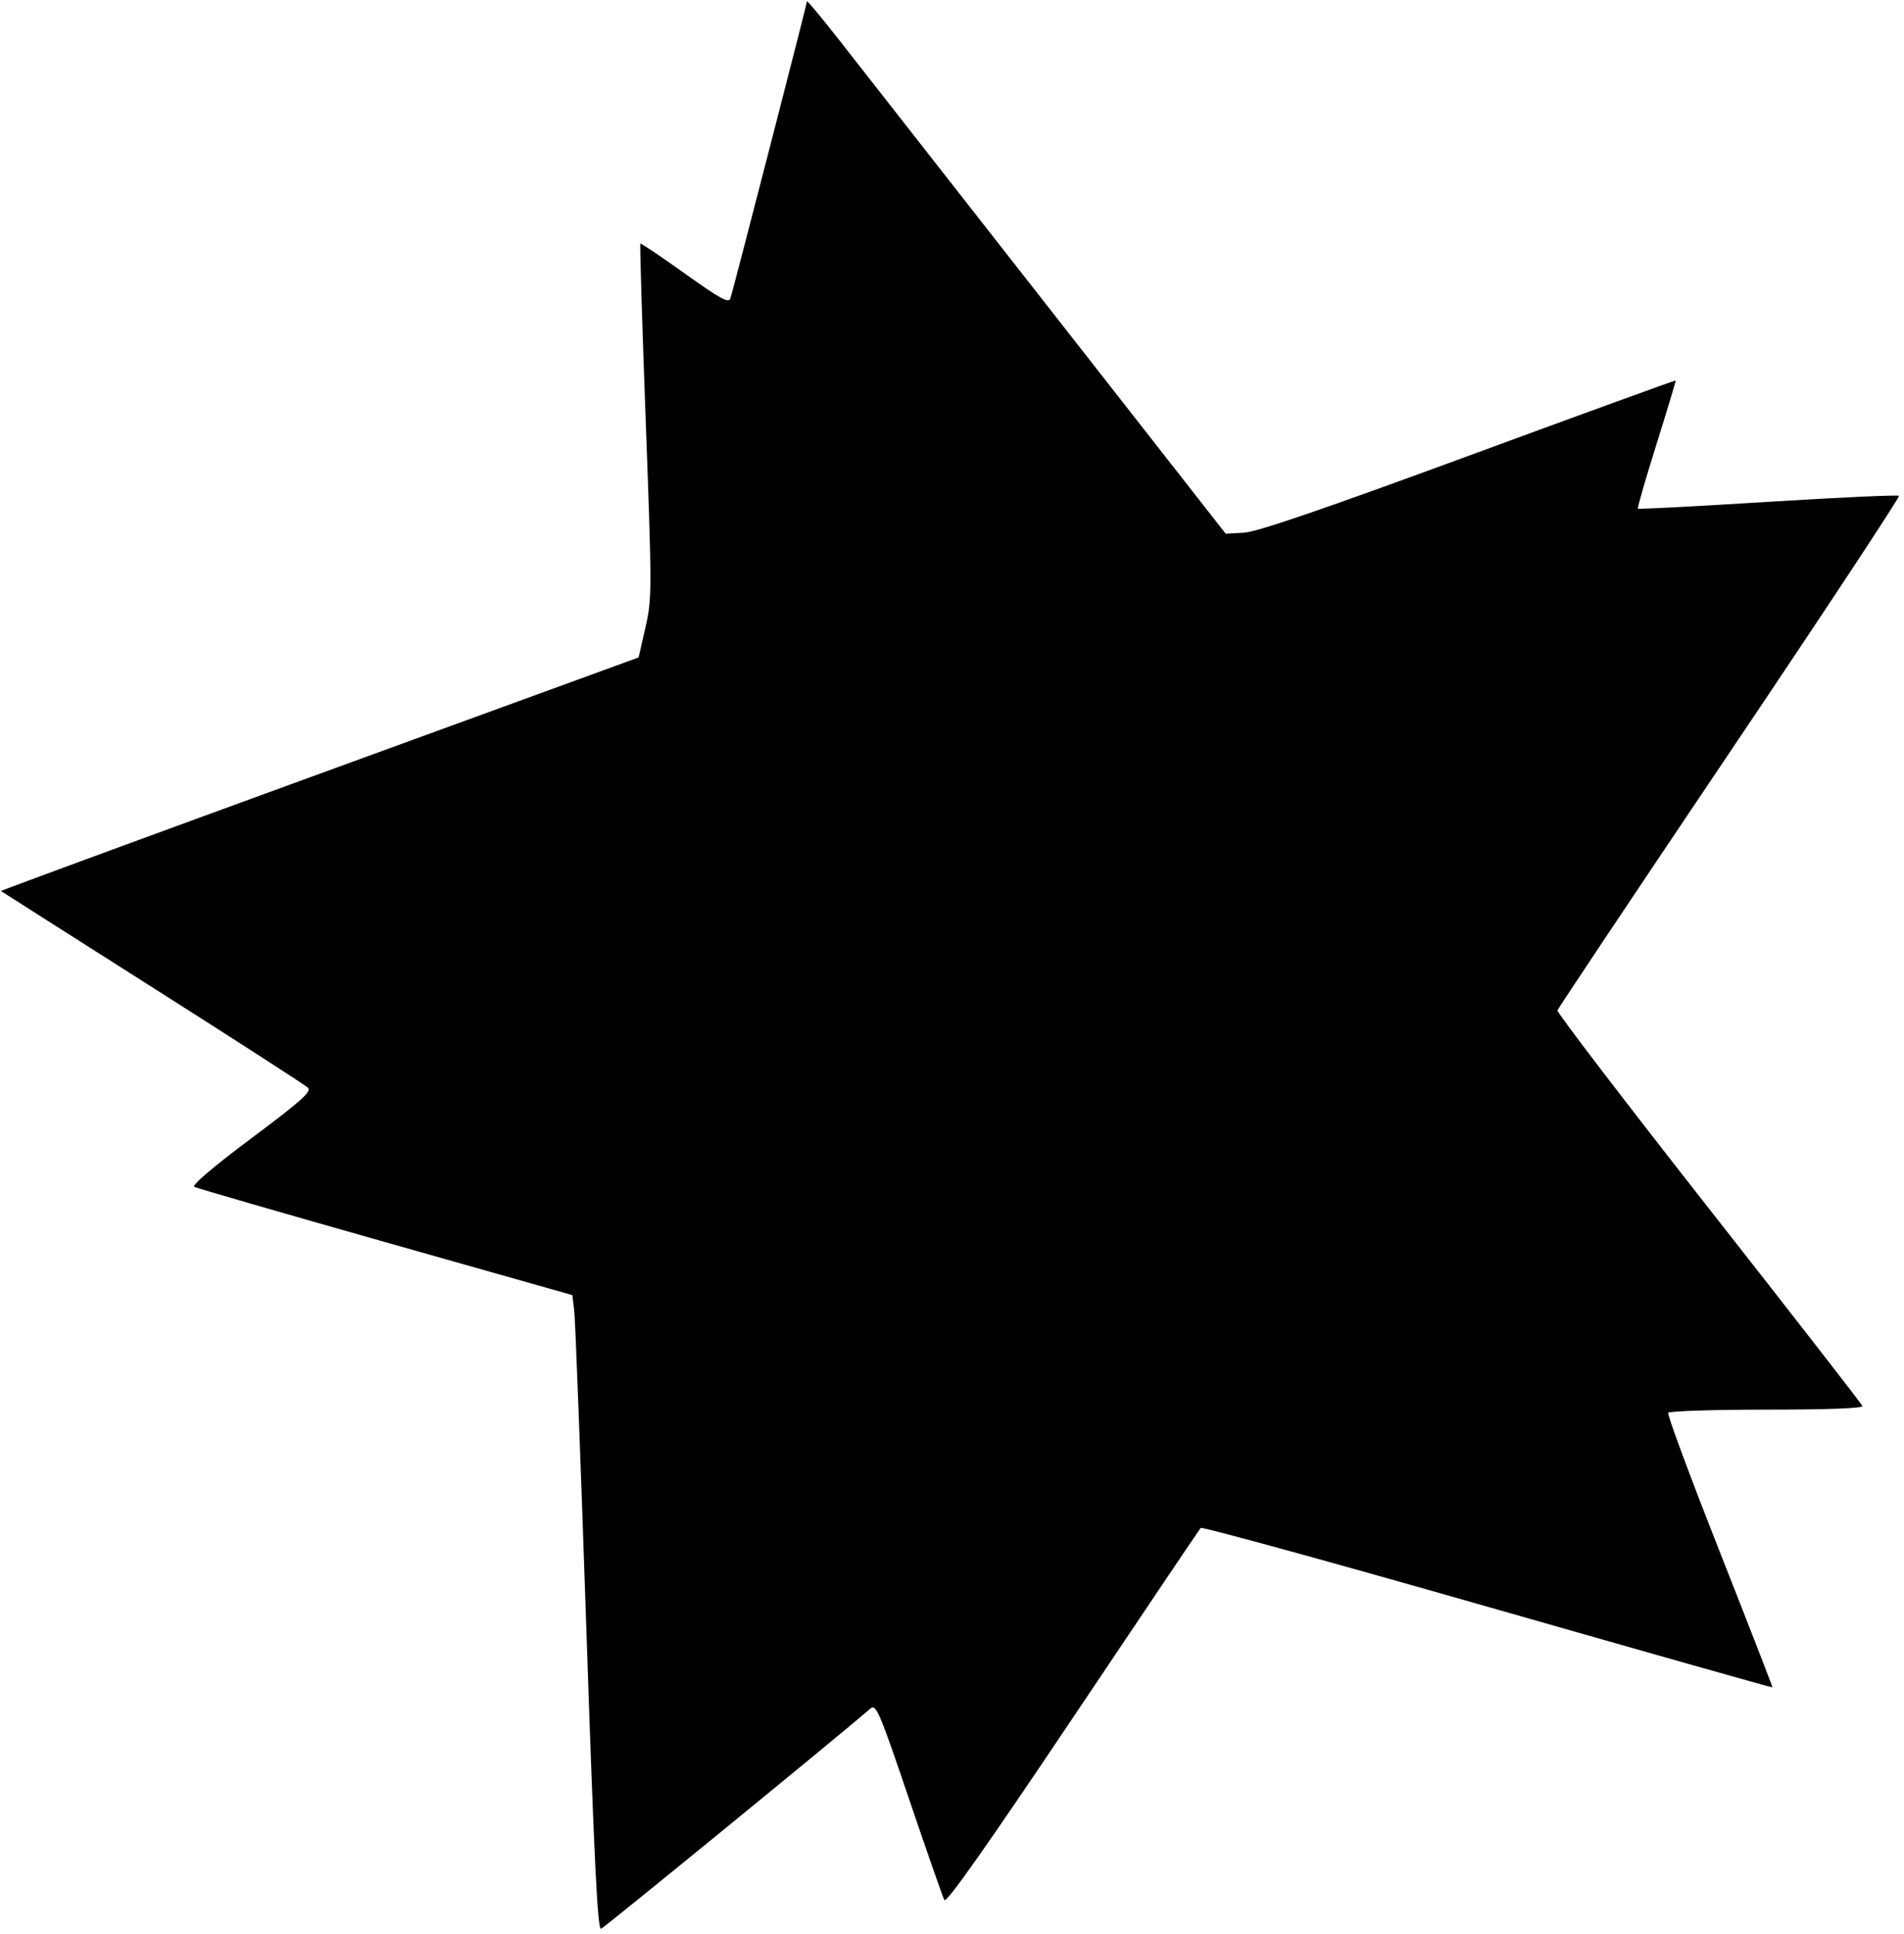 <svg xmlns="http://www.w3.org/2000/svg" width="512" height="520" viewBox="0 0 512 520" version="1.1">
	<path d="M 217 0.370 C 217 1.021, 197.447 76.868, 196.417 80.211 C 195.986 81.610, 193.764 80.403, 184.195 73.574 C 177.763 68.983, 172.363 65.350, 172.196 65.501 C 172.028 65.652, 172.679 87.136, 173.642 113.243 C 175.335 159.134, 175.332 160.977, 173.560 168.738 L 171.726 176.765 85.881 208.067 C 38.665 225.282, 0.139 239.458, 0.267 239.568 C 0.395 239.678, 18.725 251.339, 41 265.480 C 63.275 279.622, 82.090 291.755, 82.812 292.444 C 83.878 293.460, 81.020 296.015, 67.574 306.065 C 57.358 313.701, 51.499 318.691, 52.263 319.105 C 52.943 319.474, 76.092 326.174, 103.705 333.994 L 153.909 348.213 154.416 352.357 C 154.695 354.635, 156.157 393.075, 157.666 437.778 C 159.783 500.486, 160.689 518.950, 161.631 518.588 C 162.569 518.228, 226.184 466.227, 234.113 459.339 C 235.570 458.074, 236.572 460.434, 244.461 483.719 C 249.265 497.899, 253.538 510.118, 253.957 510.873 C 254.470 511.801, 265.670 495.909, 288.488 461.873 C 307.062 434.168, 322.538 411.190, 322.879 410.811 C 323.221 410.432, 357.919 419.963, 399.987 431.990 C 442.055 444.018, 476.541 453.778, 476.622 453.679 C 476.704 453.581, 470.309 437.125, 462.412 417.111 C 454.515 397.098, 448.293 380.335, 448.586 379.861 C 448.878 379.388, 460.829 379, 475.142 379 C 491.259 379, 501.040 378.636, 500.833 378.044 C 500.650 377.518, 482.050 353.595, 459.500 324.880 C 436.950 296.166, 418.640 272.215, 418.810 271.656 C 418.981 271.097, 439.836 239.863, 465.155 202.248 C 490.474 164.633, 510.946 133.612, 510.647 133.314 C 510.349 133.016, 494.502 133.744, 475.432 134.932 C 456.363 136.121, 440.613 136.947, 440.434 136.768 C 440.255 136.588, 442.503 128.805, 445.430 119.471 C 448.356 110.137, 450.682 102.413, 450.598 102.306 C 450.514 102.200, 425.483 111.299, 394.973 122.527 C 356.059 136.848, 338.022 143.025, 334.549 143.221 L 329.599 143.500 282.228 83 C 256.174 49.725, 230.839 17.372, 225.929 11.103 C 221.018 4.835, 217 0.005, 217 0.370" stroke="none" fill="black" fill-rule="evenodd"/>
</svg>